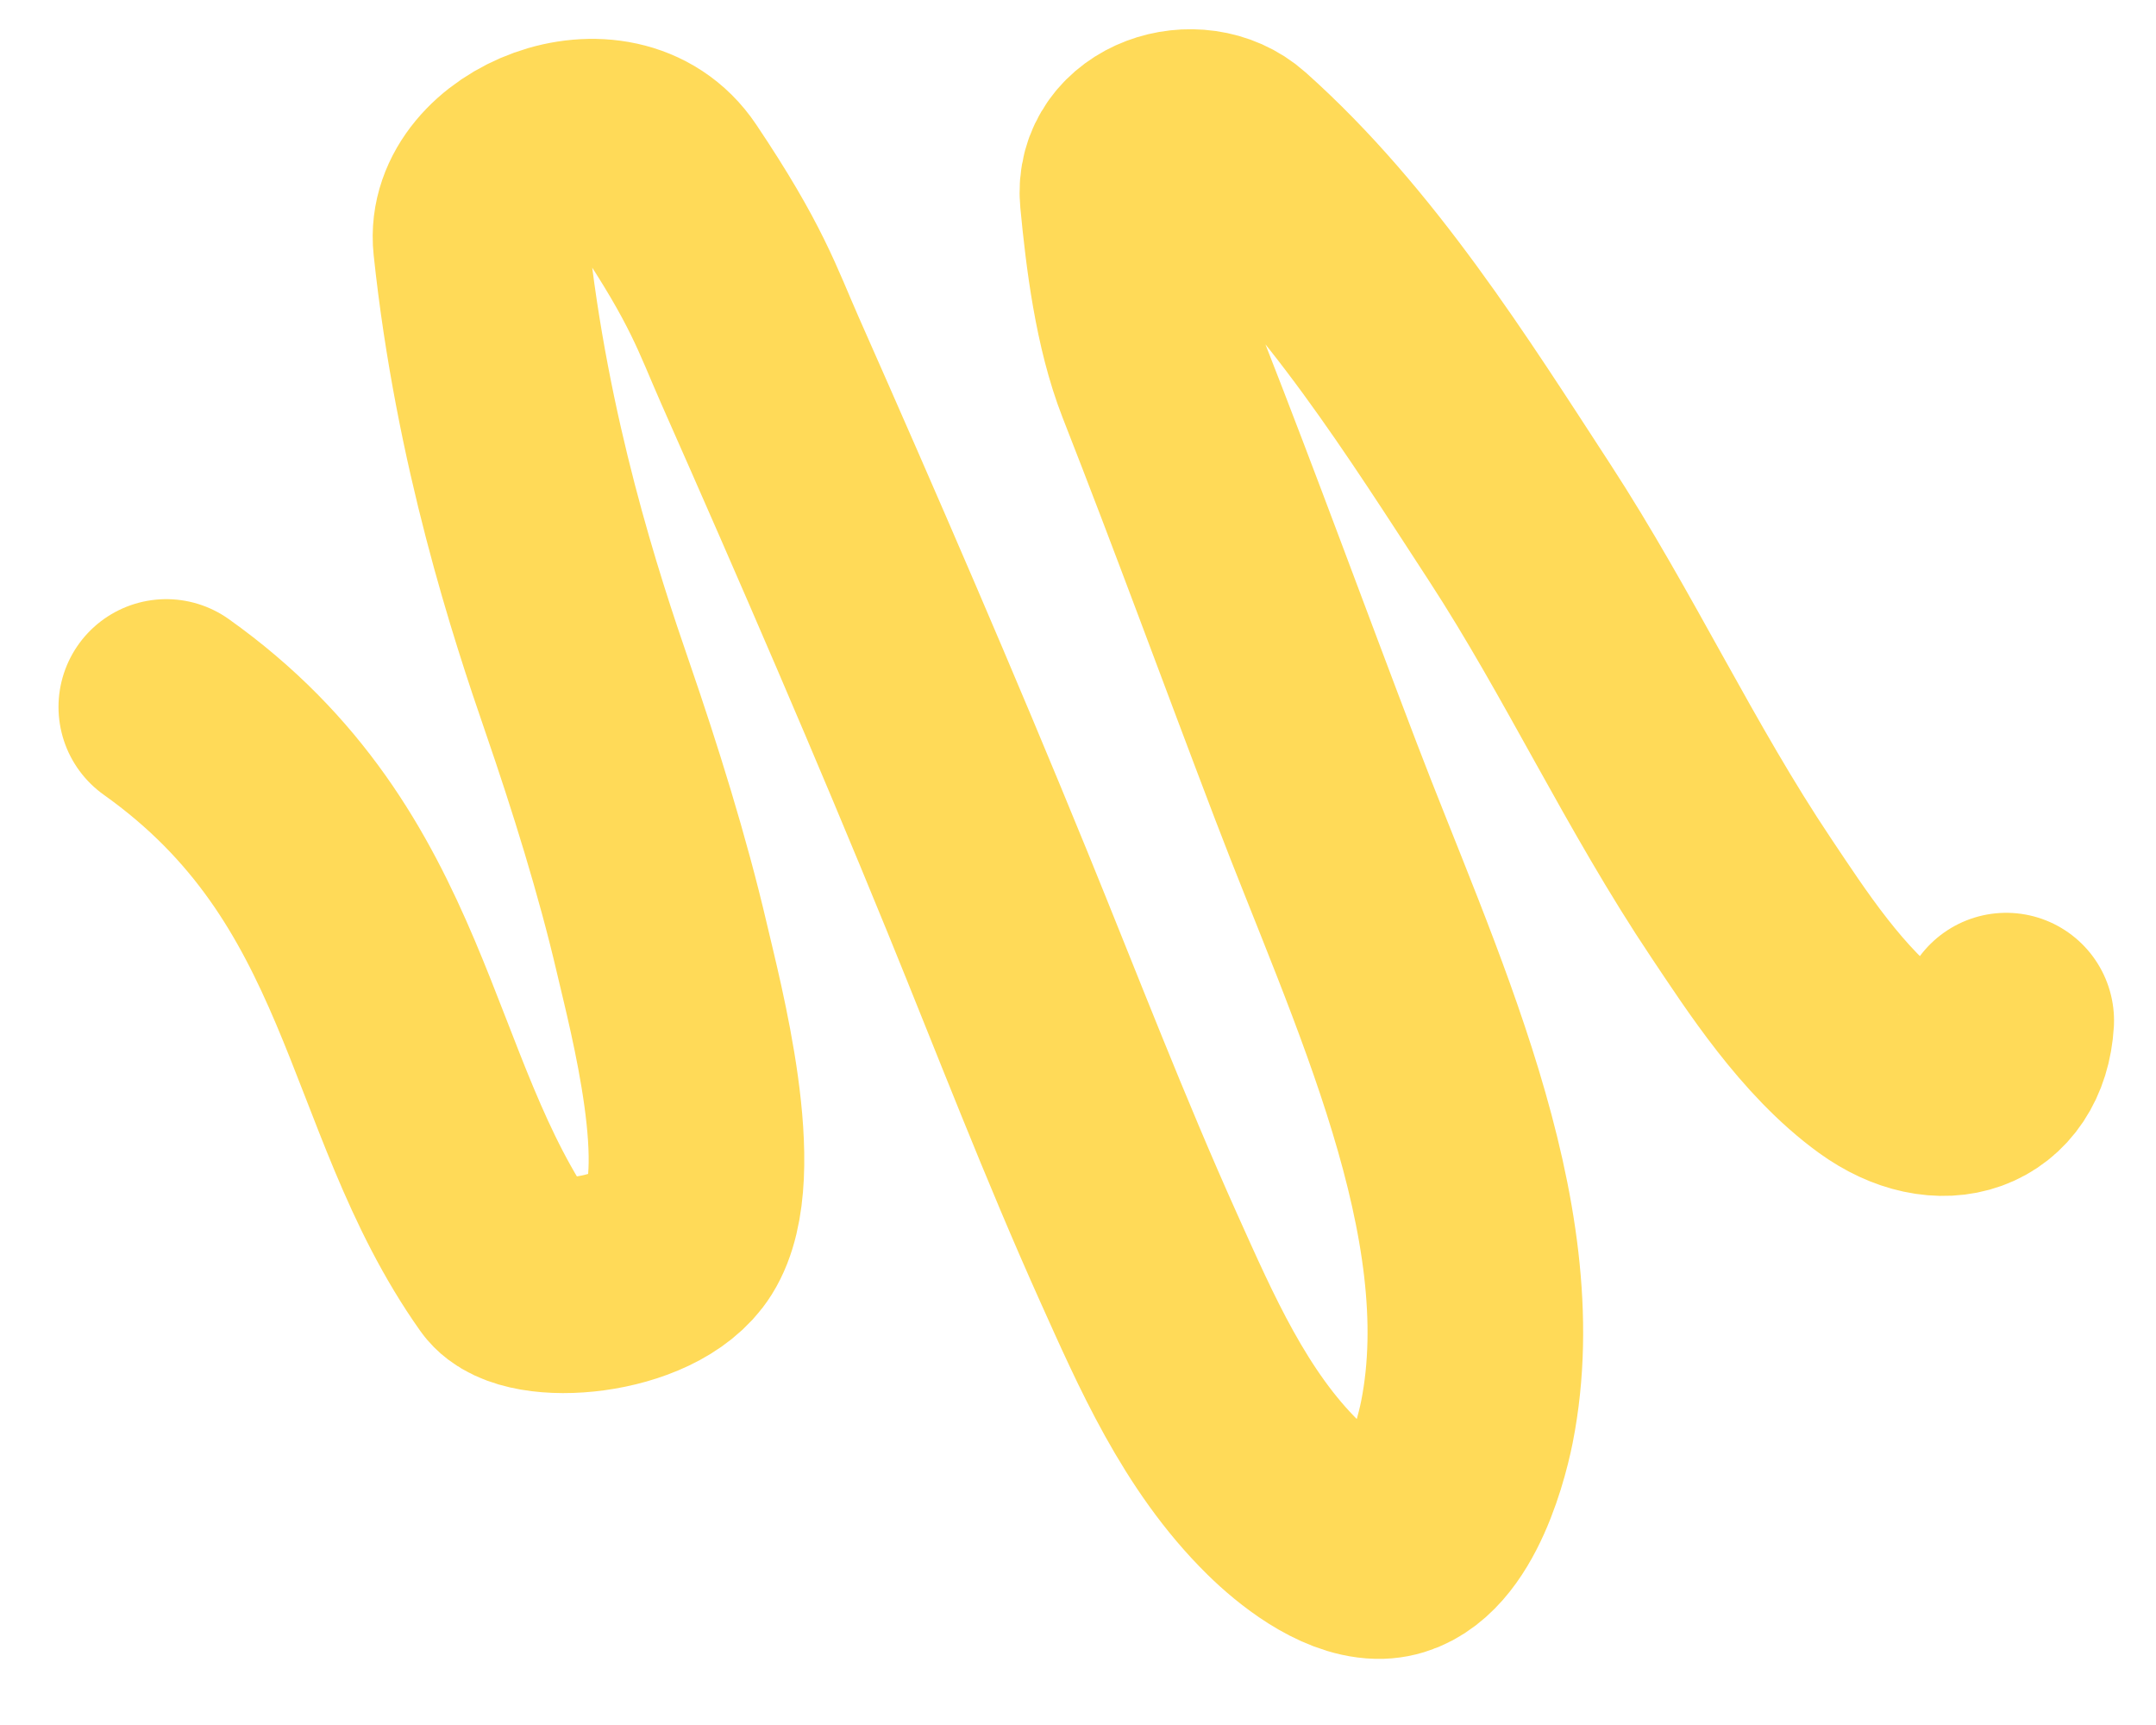 <svg width="30" height="24" viewBox="0 0 30 24" fill="none" xmlns="http://www.w3.org/2000/svg">
<path d="M27.916 14.2C27.861 15.128 27.023 15.429 26.19 14.826C25.358 14.223 24.712 13.216 24.232 12.5C23.104 10.819 22.248 8.962 21.145 7.269C20.015 5.536 18.788 3.569 17.169 2.127C16.64 1.655 15.618 1.978 15.691 2.751C15.766 3.54 15.886 4.506 16.183 5.265C16.936 7.185 17.577 8.946 18.311 10.87C19.387 13.694 20.974 16.944 20.412 19.782C20.312 20.284 19.948 21.598 19.171 21.58C18.699 21.569 18.165 21.145 17.854 20.839C16.903 19.904 16.358 18.641 15.85 17.513C15.091 15.826 14.435 14.113 13.74 12.41C12.73 9.936 11.664 7.476 10.577 5.02C10.26 4.302 10.117 3.821 9.277 2.569C8.535 1.461 6.572 2.271 6.691 3.391C6.984 6.151 7.741 8.448 8.173 9.699C8.557 10.814 8.943 12.048 9.21 13.194C9.4 14.011 10.02 16.335 9.467 17.215C9.012 17.939 7.36 18.058 7.071 17.649C5.342 15.206 5.459 12.072 2.314 9.836" stroke="#FFDA58" stroke-width="3" stroke-linecap="round" stroke-linejoin="round"/>
</svg>
